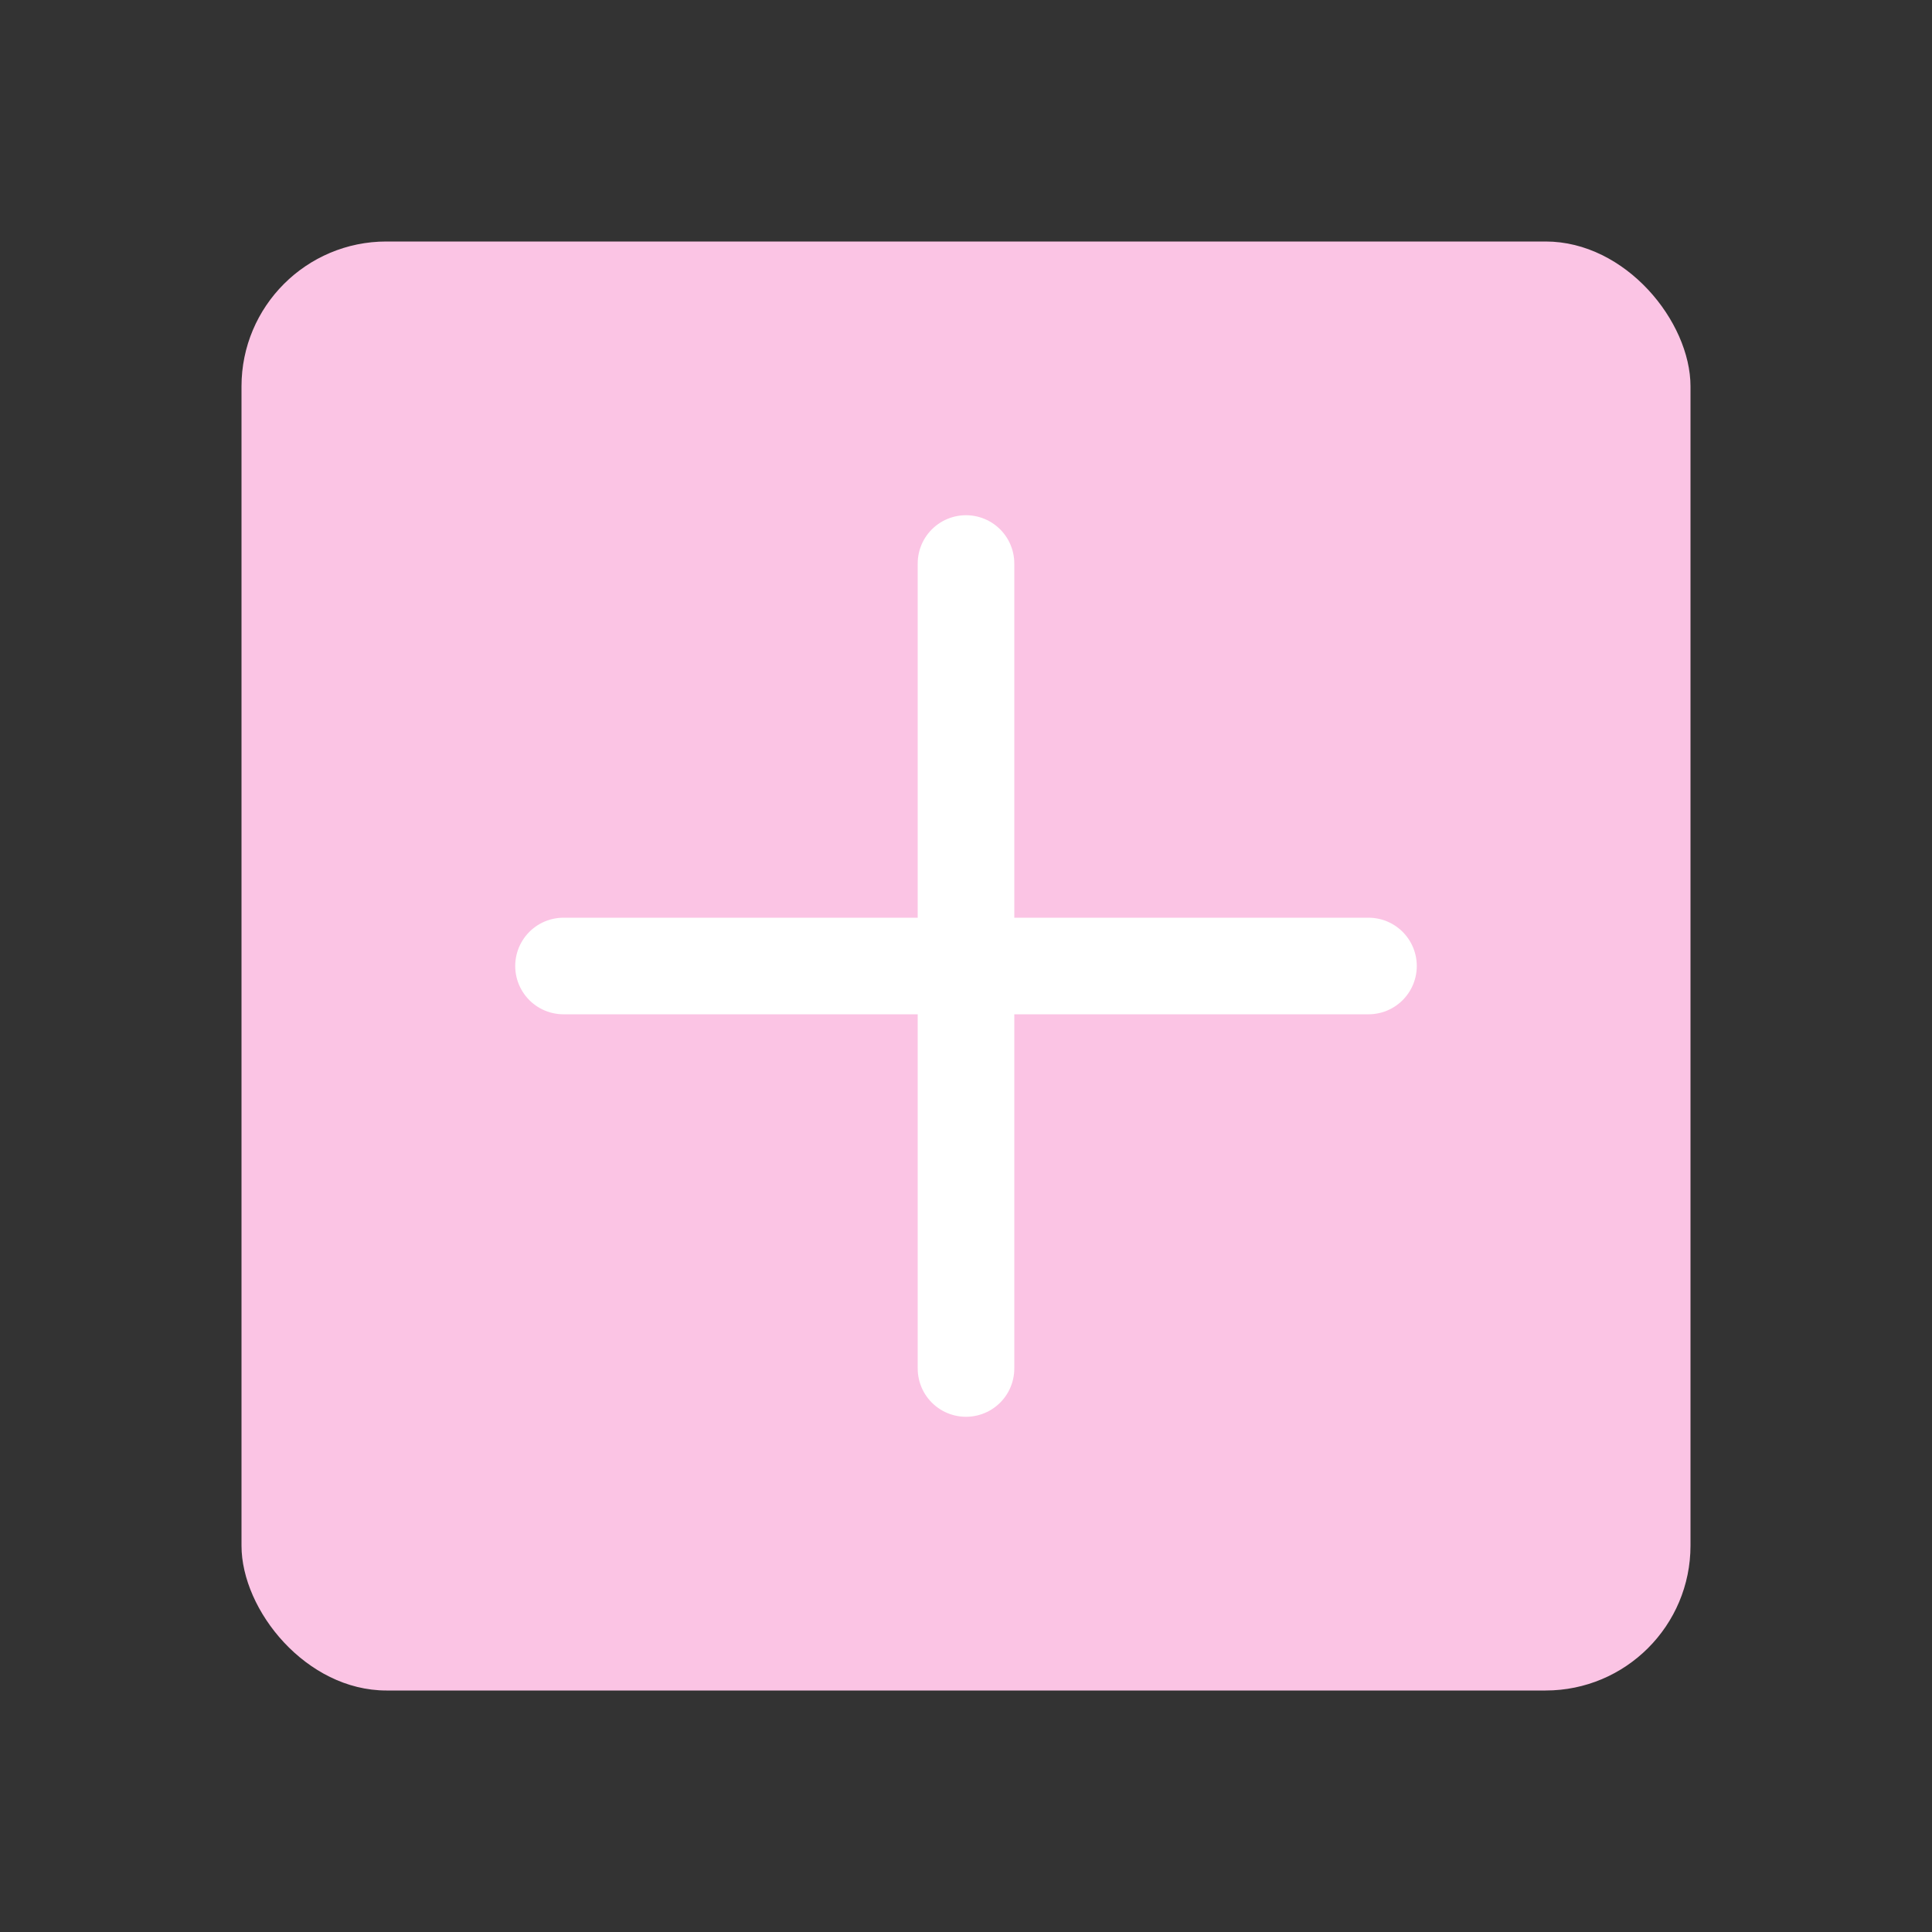 <svg width="40" height="40" viewBox="0 0 40 40" fill="none" xmlns="http://www.w3.org/2000/svg">
<rect x="0" y="0" width="40" height="40" fill="#333333" stroke="none"/>
<rect x="5" y="5" width="30" height="30" rx="3" fill="#FBC4E4"/>
<path d="M20 28.333V11.667M11.667 20H28.333" stroke="white" stroke-width="2" stroke-linecap="round"/>
</svg>
